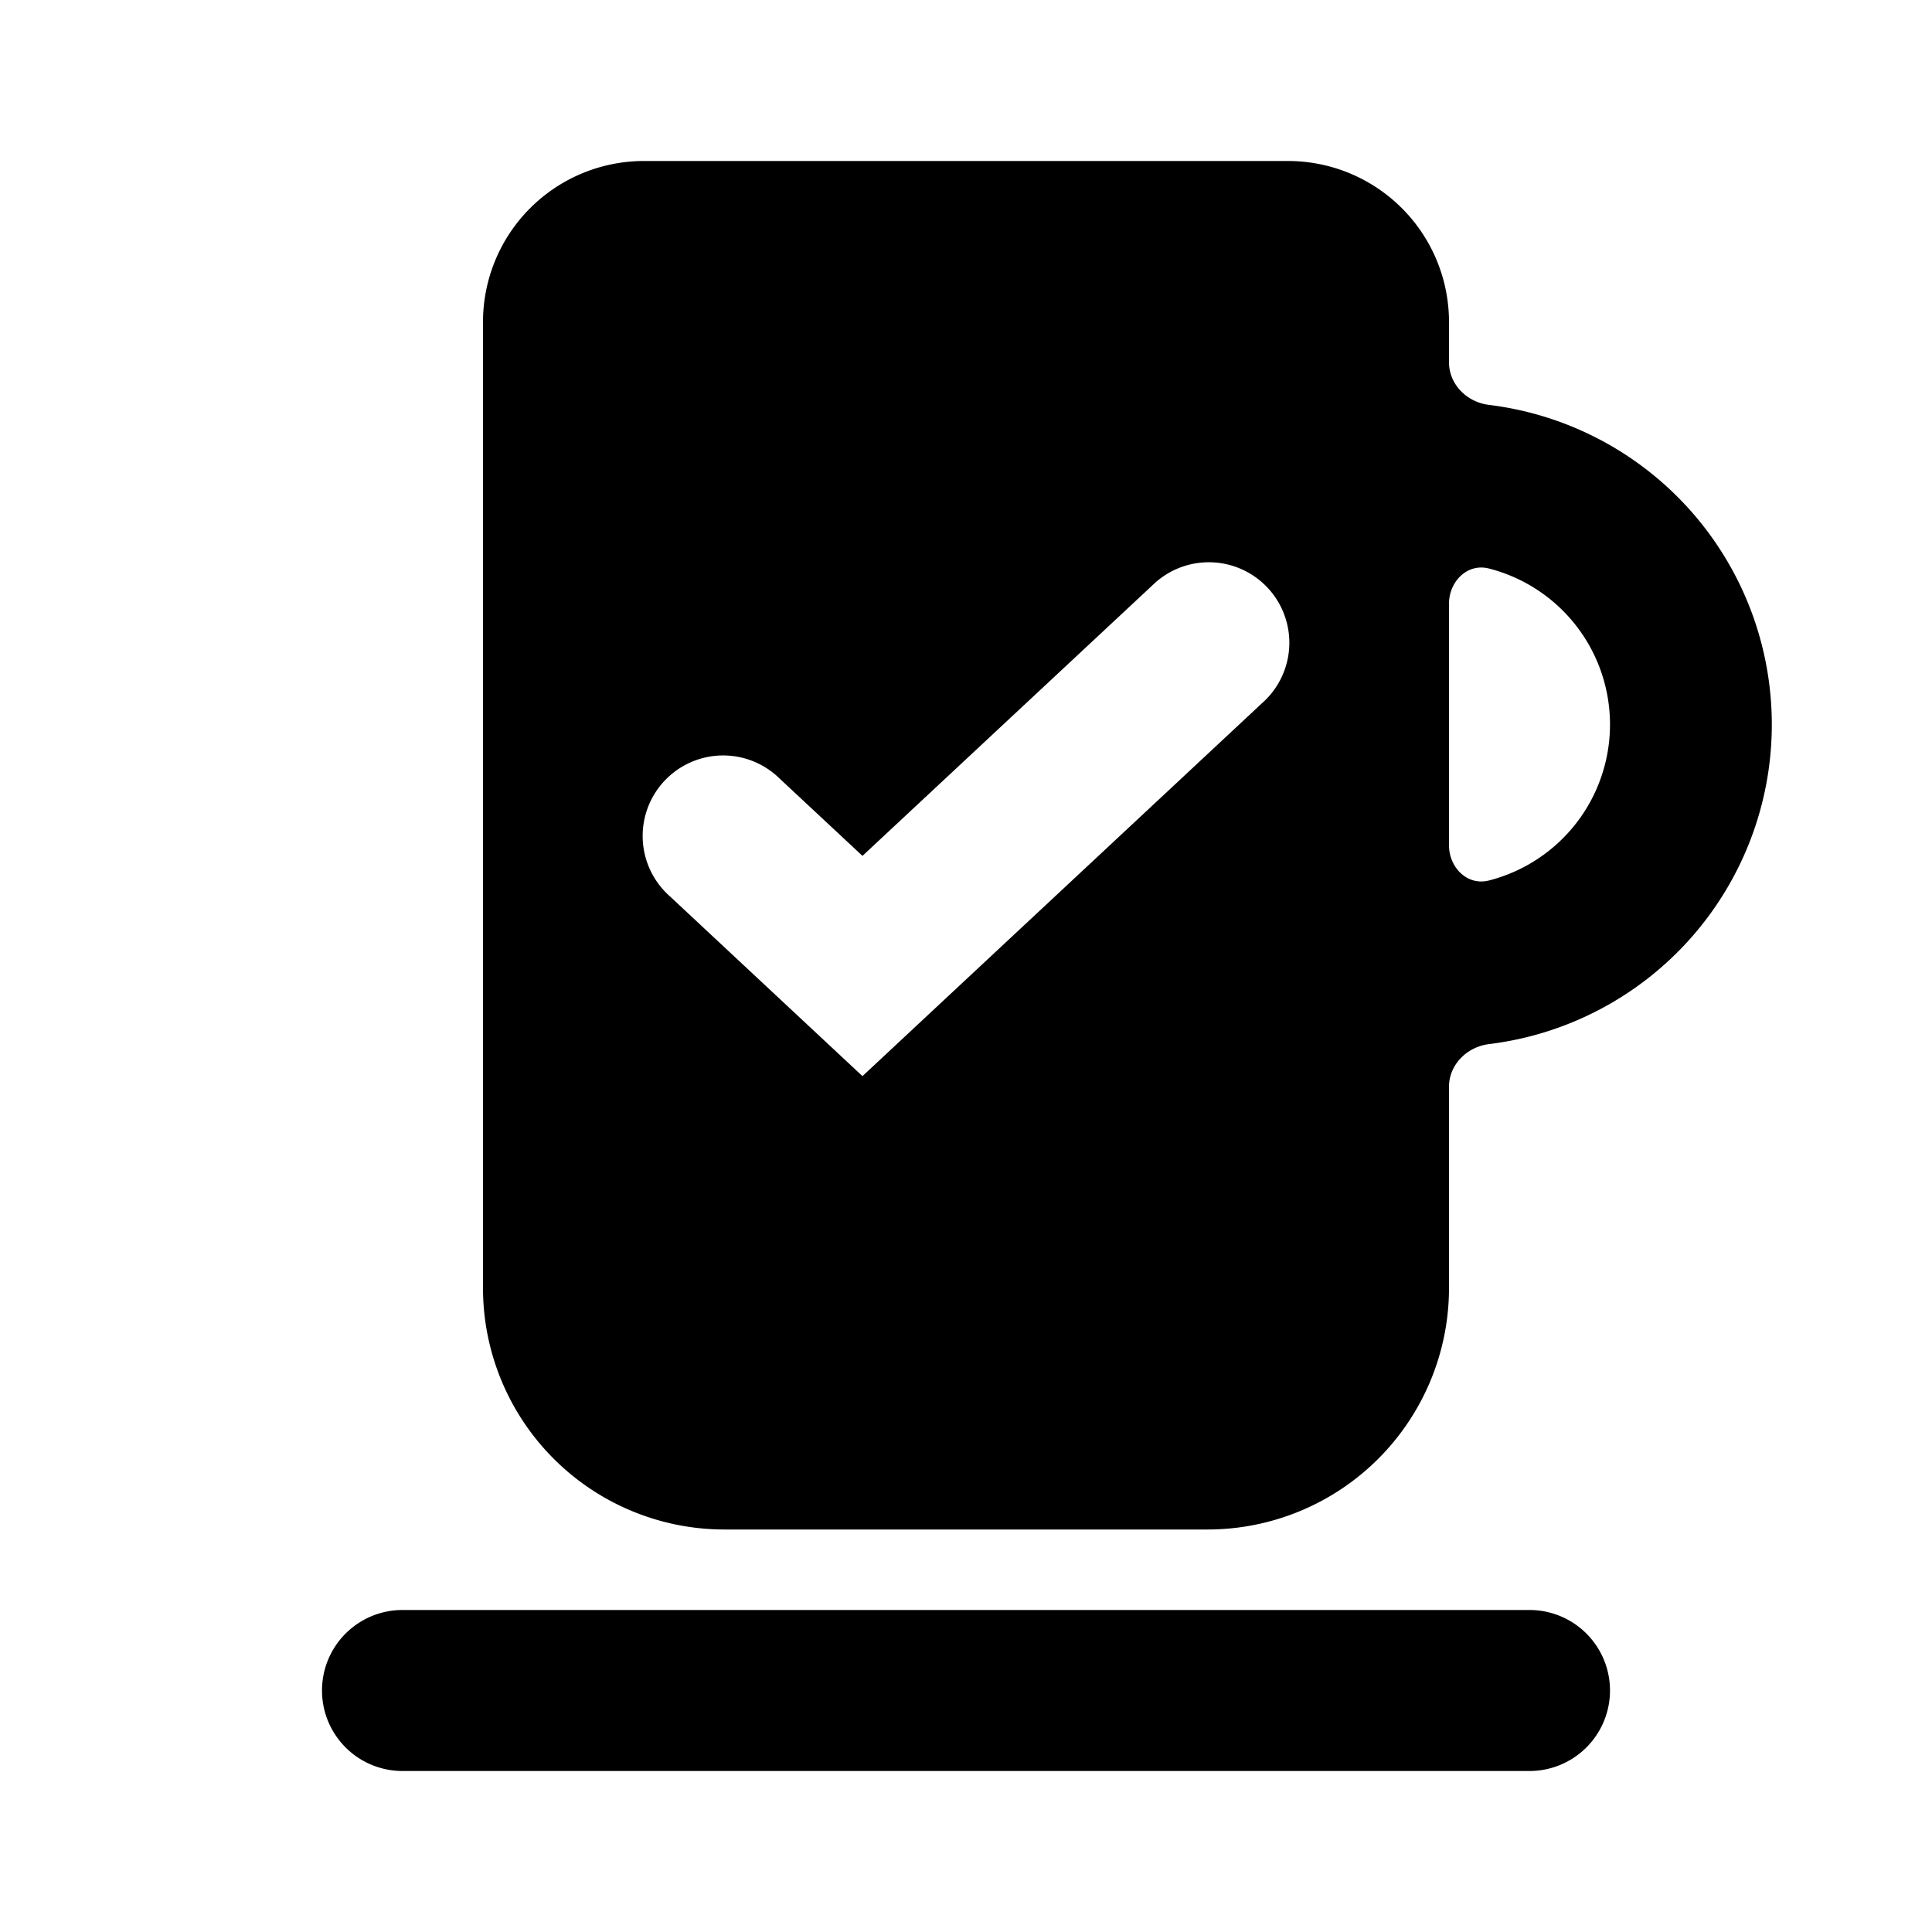<svg xmlns="http://www.w3.org/2000/svg" viewBox="0 0 24 24"><path fill-rule="evenodd" d="M18 4a2 2 0 0 0-2-2H8a2 2 0 0 0-2 2v12a3 3 0 0 0 3 3h6a3 3 0 0 0 3-3v-2.5c0-.276.225-.497.499-.53a4 4 0 0 0 0-7.94C18.225 4.998 18 4.777 18 4.5V4zm2 5a2 2 0 0 1-1.505 1.938c-.268.068-.495-.162-.495-.438v-3c0-.276.227-.506.495-.438A2 2 0 0 1 20 9zm-4.318-.269a1 1 0 1 0-1.364-1.462l-3.604 3.363-1.032-.963a1 1 0 1 0-1.364 1.462l2.396 2.237 4.968-4.637z" clip-rule="evenodd"/><path d="M5 20a1 1 0 1 0 0 2h14a1 1 0 1 0 0-2H5z"/></svg>